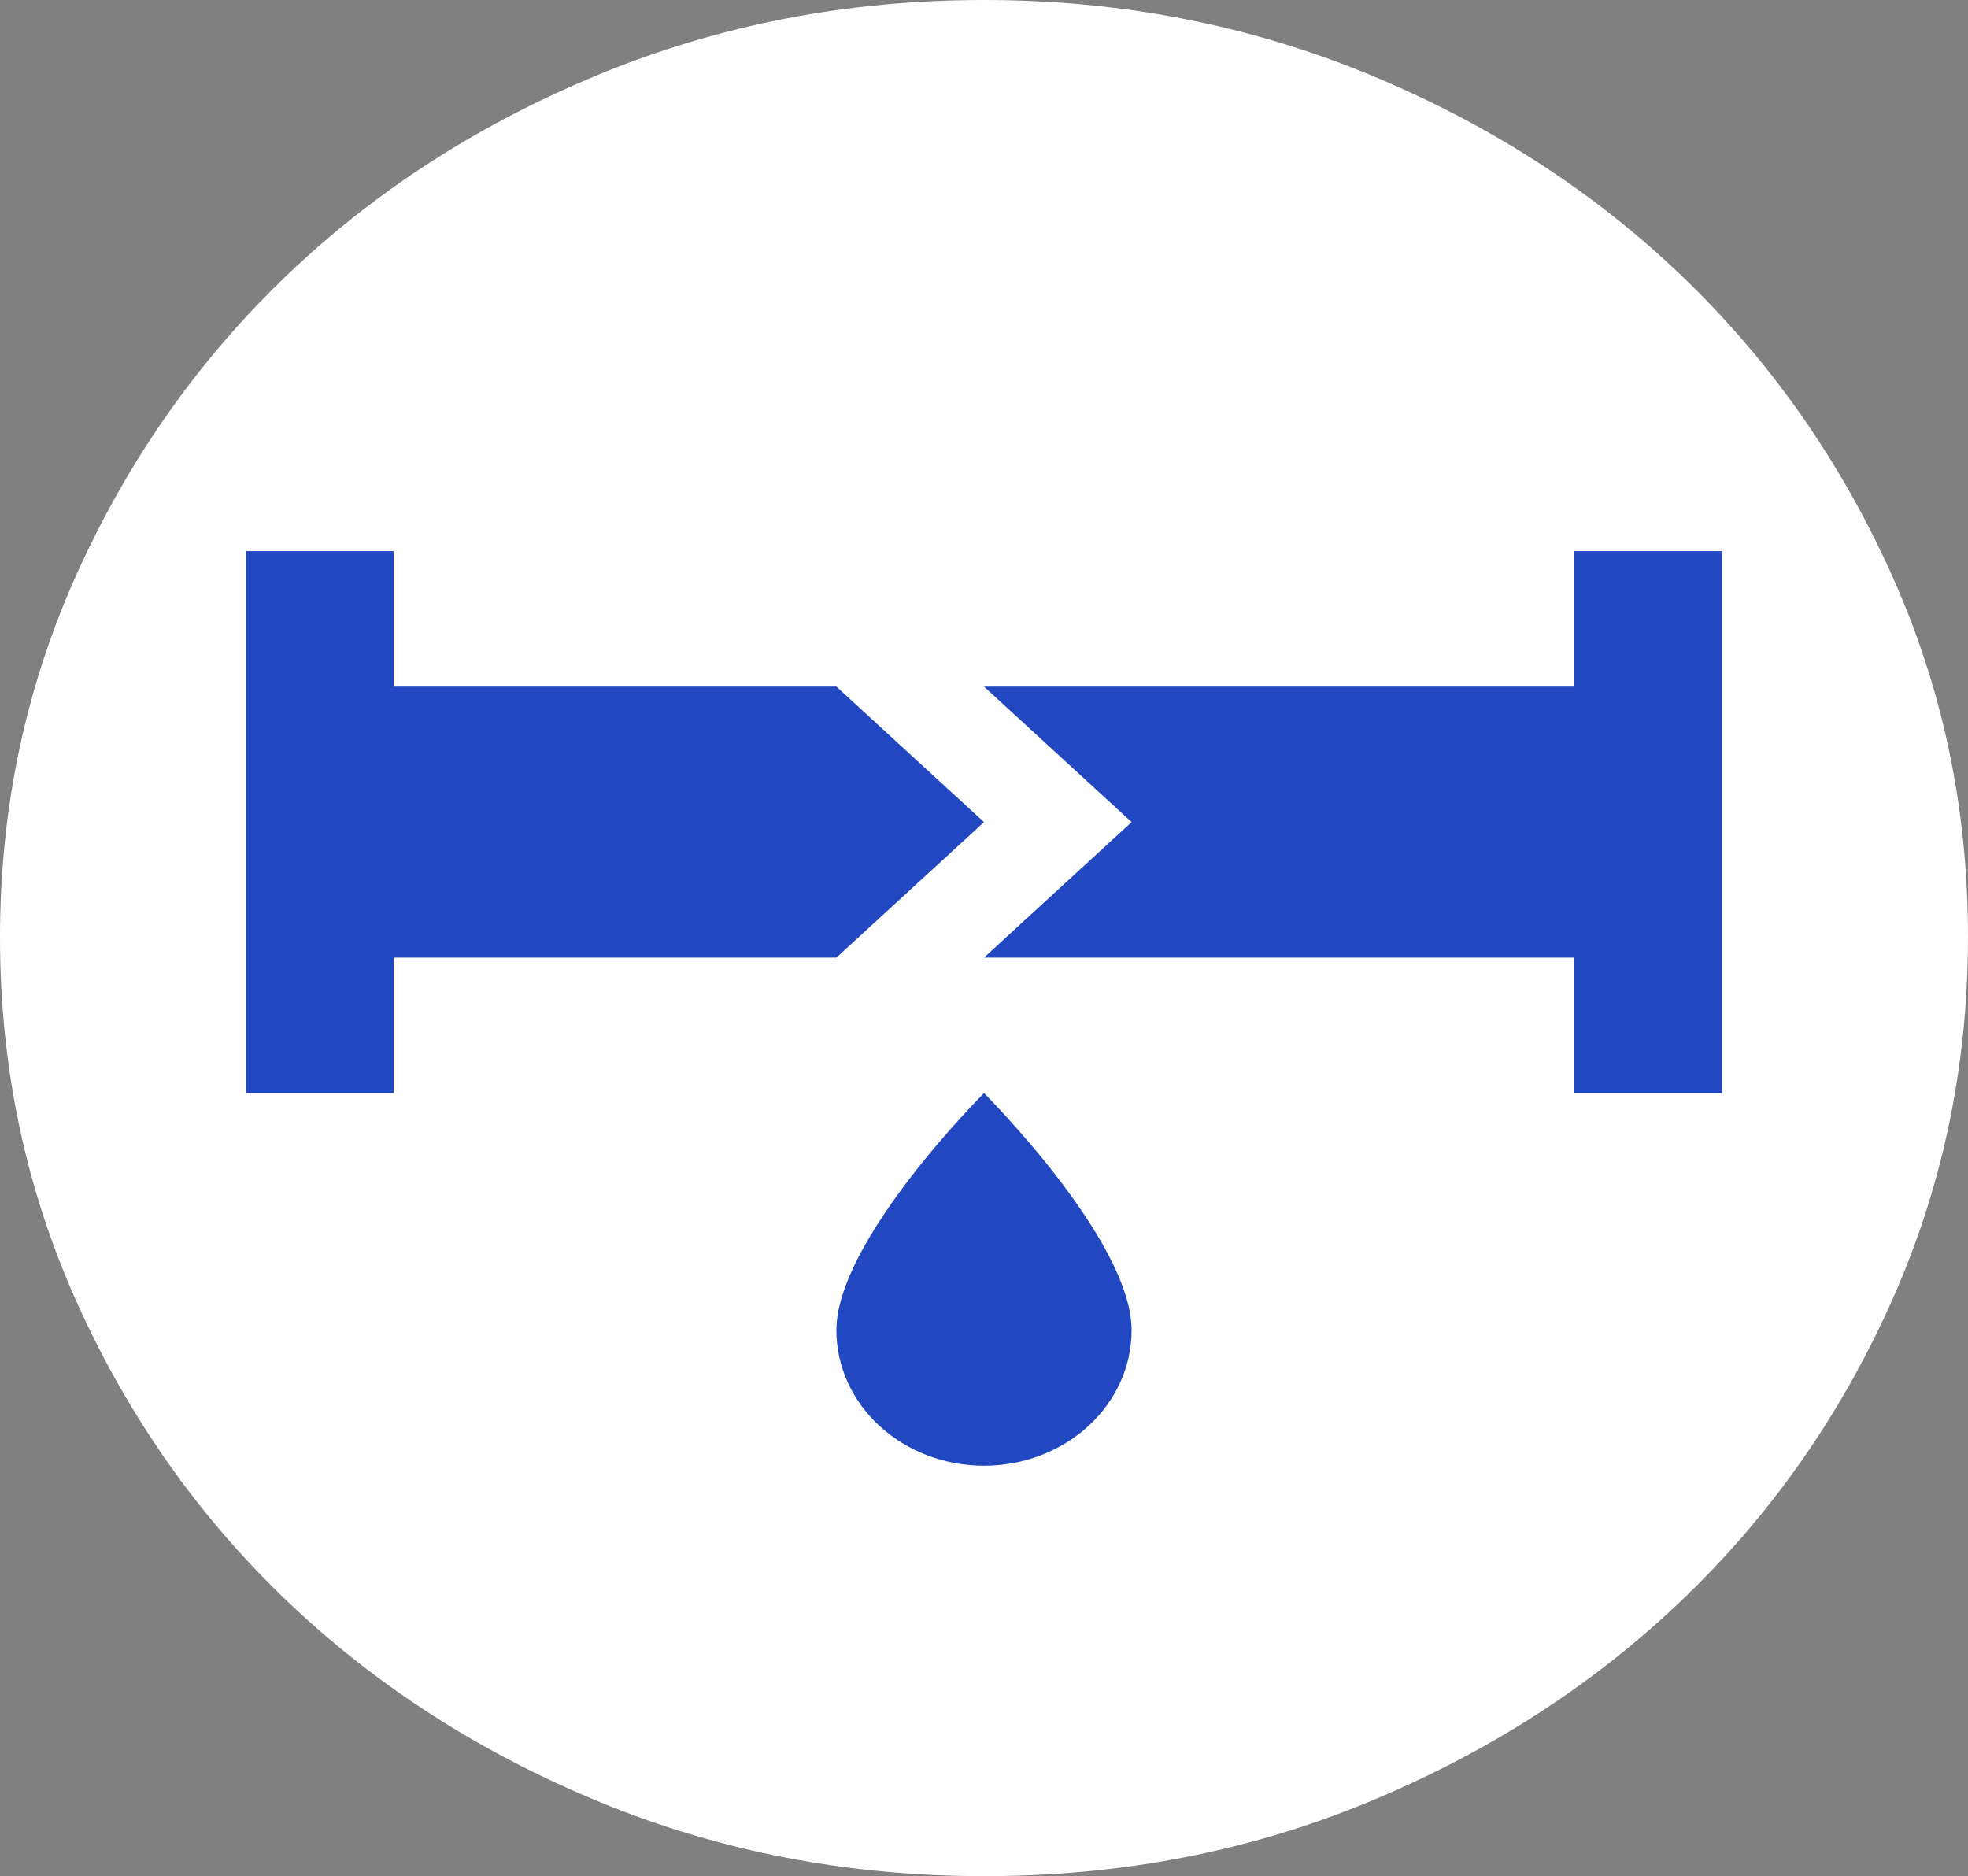 <svg width="107" height="102" viewBox="0 0 107 102" fill="none" xmlns="http://www.w3.org/2000/svg">
<rect x="0" y="0" width="107" height="102" fill="#808080" stroke="none"/>
<path d="M53.5 102C46.099 102 39.144 100.66 32.635 97.981C26.126 95.302 20.464 91.669 15.649 87.082C10.834 82.496 7.023 77.098 4.216 70.89C1.409 64.682 0.004 58.052 6.77215e-06 51C-0.004 43.948 1.402 37.318 4.216 31.11C7.03 24.902 10.841 19.504 15.649 14.918C20.457 10.331 26.119 6.698 32.635 4.019C39.151 1.34 46.106 0 53.5 0C60.894 0 67.849 1.34 74.365 4.019C80.881 6.698 86.543 10.331 91.351 14.918C96.159 19.504 99.972 24.902 102.789 31.11C105.607 37.318 107.011 43.948 107 51C106.989 58.052 105.584 64.682 102.784 70.89C99.984 77.098 96.173 82.496 91.351 87.082C86.529 91.669 80.867 95.304 74.365 97.986C67.863 100.669 60.908 102.007 53.5 102Z" fill="white"/>
<path d="M13.375 29.962V59.429H21.4V52.062H45.475L53.5 44.696L45.475 37.329H21.4V29.962H13.375ZM85.6 29.962V37.329H53.5L61.525 44.696L53.5 52.062H85.6V59.429H93.625V29.962H85.6ZM53.5 59.429C53.5 59.429 45.475 67.422 45.475 72.321C45.475 74.275 46.32 76.148 47.825 77.53C49.33 78.911 51.371 79.687 53.5 79.687C55.628 79.687 57.669 78.911 59.174 77.53C60.679 76.148 61.525 74.275 61.525 72.321C61.525 67.422 53.5 59.429 53.5 59.429Z" fill="#2148C0"/>
</svg>

